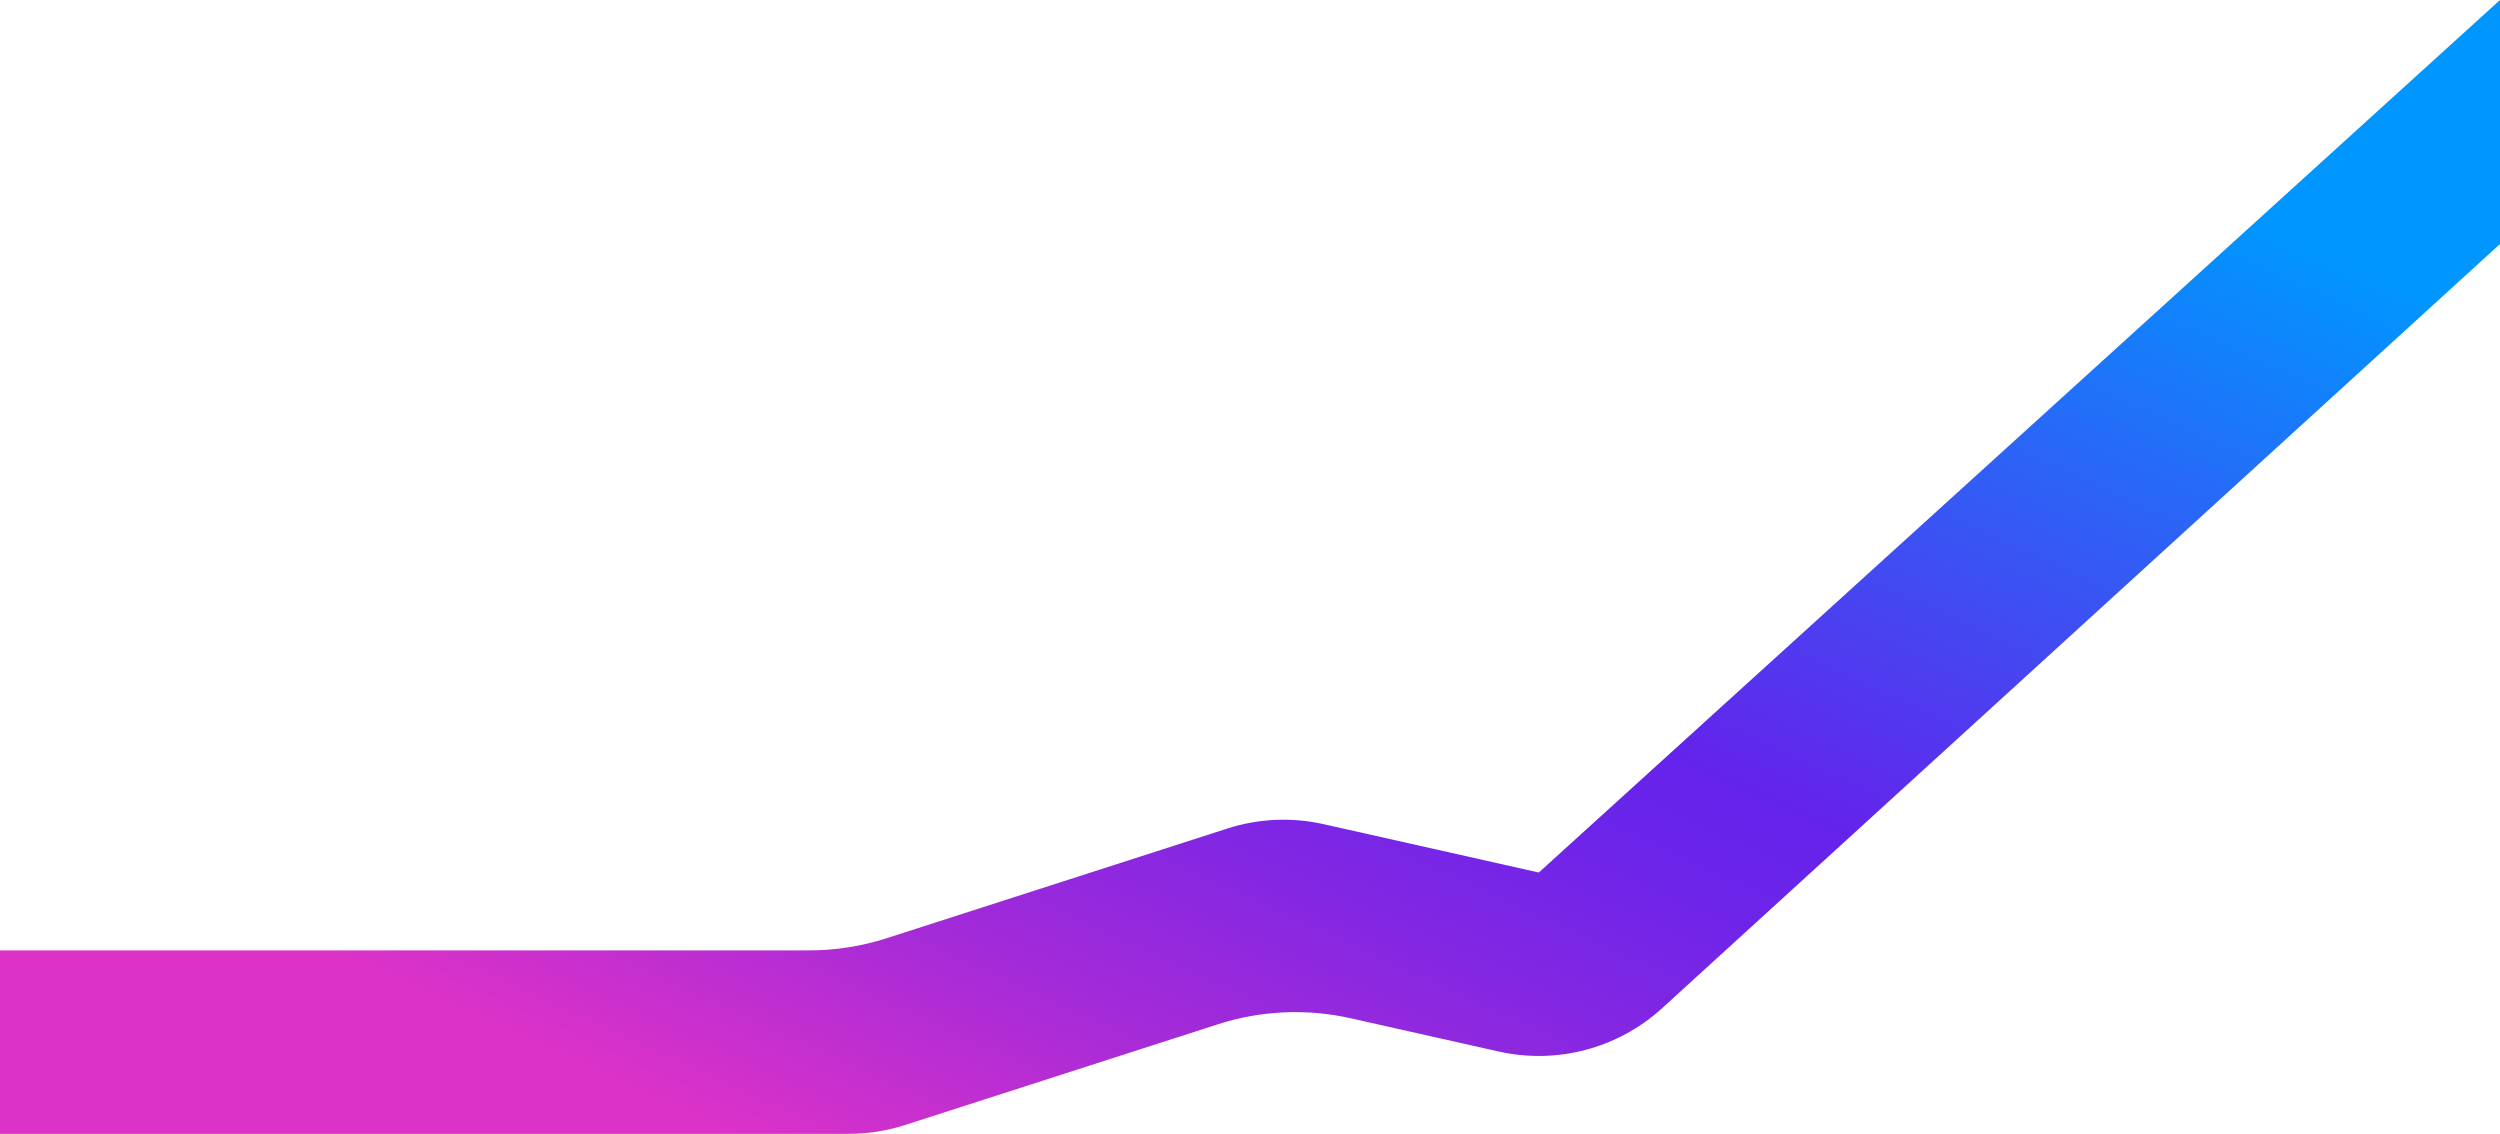 <?xml version="1.0" encoding="UTF-8" standalone="no"?>
<svg
   width="1980"
   height="898"
   viewBox="0 0 1980 898"
   fill="none"
   version="1.1"
   id="svg23"
   xmlns="http://www.w3.org/2000/svg"
   xmlns:svg="http://www.w3.org/2000/svg">
  <path
     fill-rule="evenodd"
     clip-rule="evenodd"
     d="m 1980,193.237 -663.994,605.622 c -34.962,31.608 -83.072,44.261 -129.036,33.937 l -117.256,-26.338 c -34.838,-7.825 -71.136,-6.181 -105.124,4.762 L 716.715,891.024 C 702.358,895.646 687.368,898 672.286,898 H 0 V 752.708 h 640.884 c 20.807,0 41.486,-3.247 61.292,-9.623 l 269.897,-86.894 c 24.638,-7.932 50.947,-9.124 76.2,-3.452 L 1218.74,691.029 1980,0 Z"
     fill="url(#paint0_linear_2025_27051)"
     id="path2"
     style="fill:url(#paint0_linear_2025_27051)" />
  <defs
     id="defs21">
    <linearGradient
       id="paint0_linear_2025_27051"
       x1="-54.577"
       y1="702.457"
       x2="430.938"
       y2="-356.649"
       gradientUnits="userSpaceOnUse"
       gradientTransform="translate(346,65)">
      <stop
         stop-color="#DC32C8"
         id="stop4" />
      <stop
         offset="0.005"
         stop-color="#DA32C8"
         id="stop6" />
      <stop
         offset="0.17"
         stop-color="#A82BD7"
         id="stop8" />
      <stop
         offset="0.314"
         stop-color="#8327E2"
         id="stop10" />
      <stop
         offset="0.43"
         stop-color="#6C24E9"
         id="stop12" />
      <stop
         offset="0.504"
         stop-color="#6423EB"
         id="stop14" />
      <stop
         offset="0.811"
         stop-color="#2769F7"
         id="stop16" />
      <stop
         offset="1"
         stop-color="#0096FF"
         id="stop18" />
    </linearGradient>
  </defs>
</svg>
